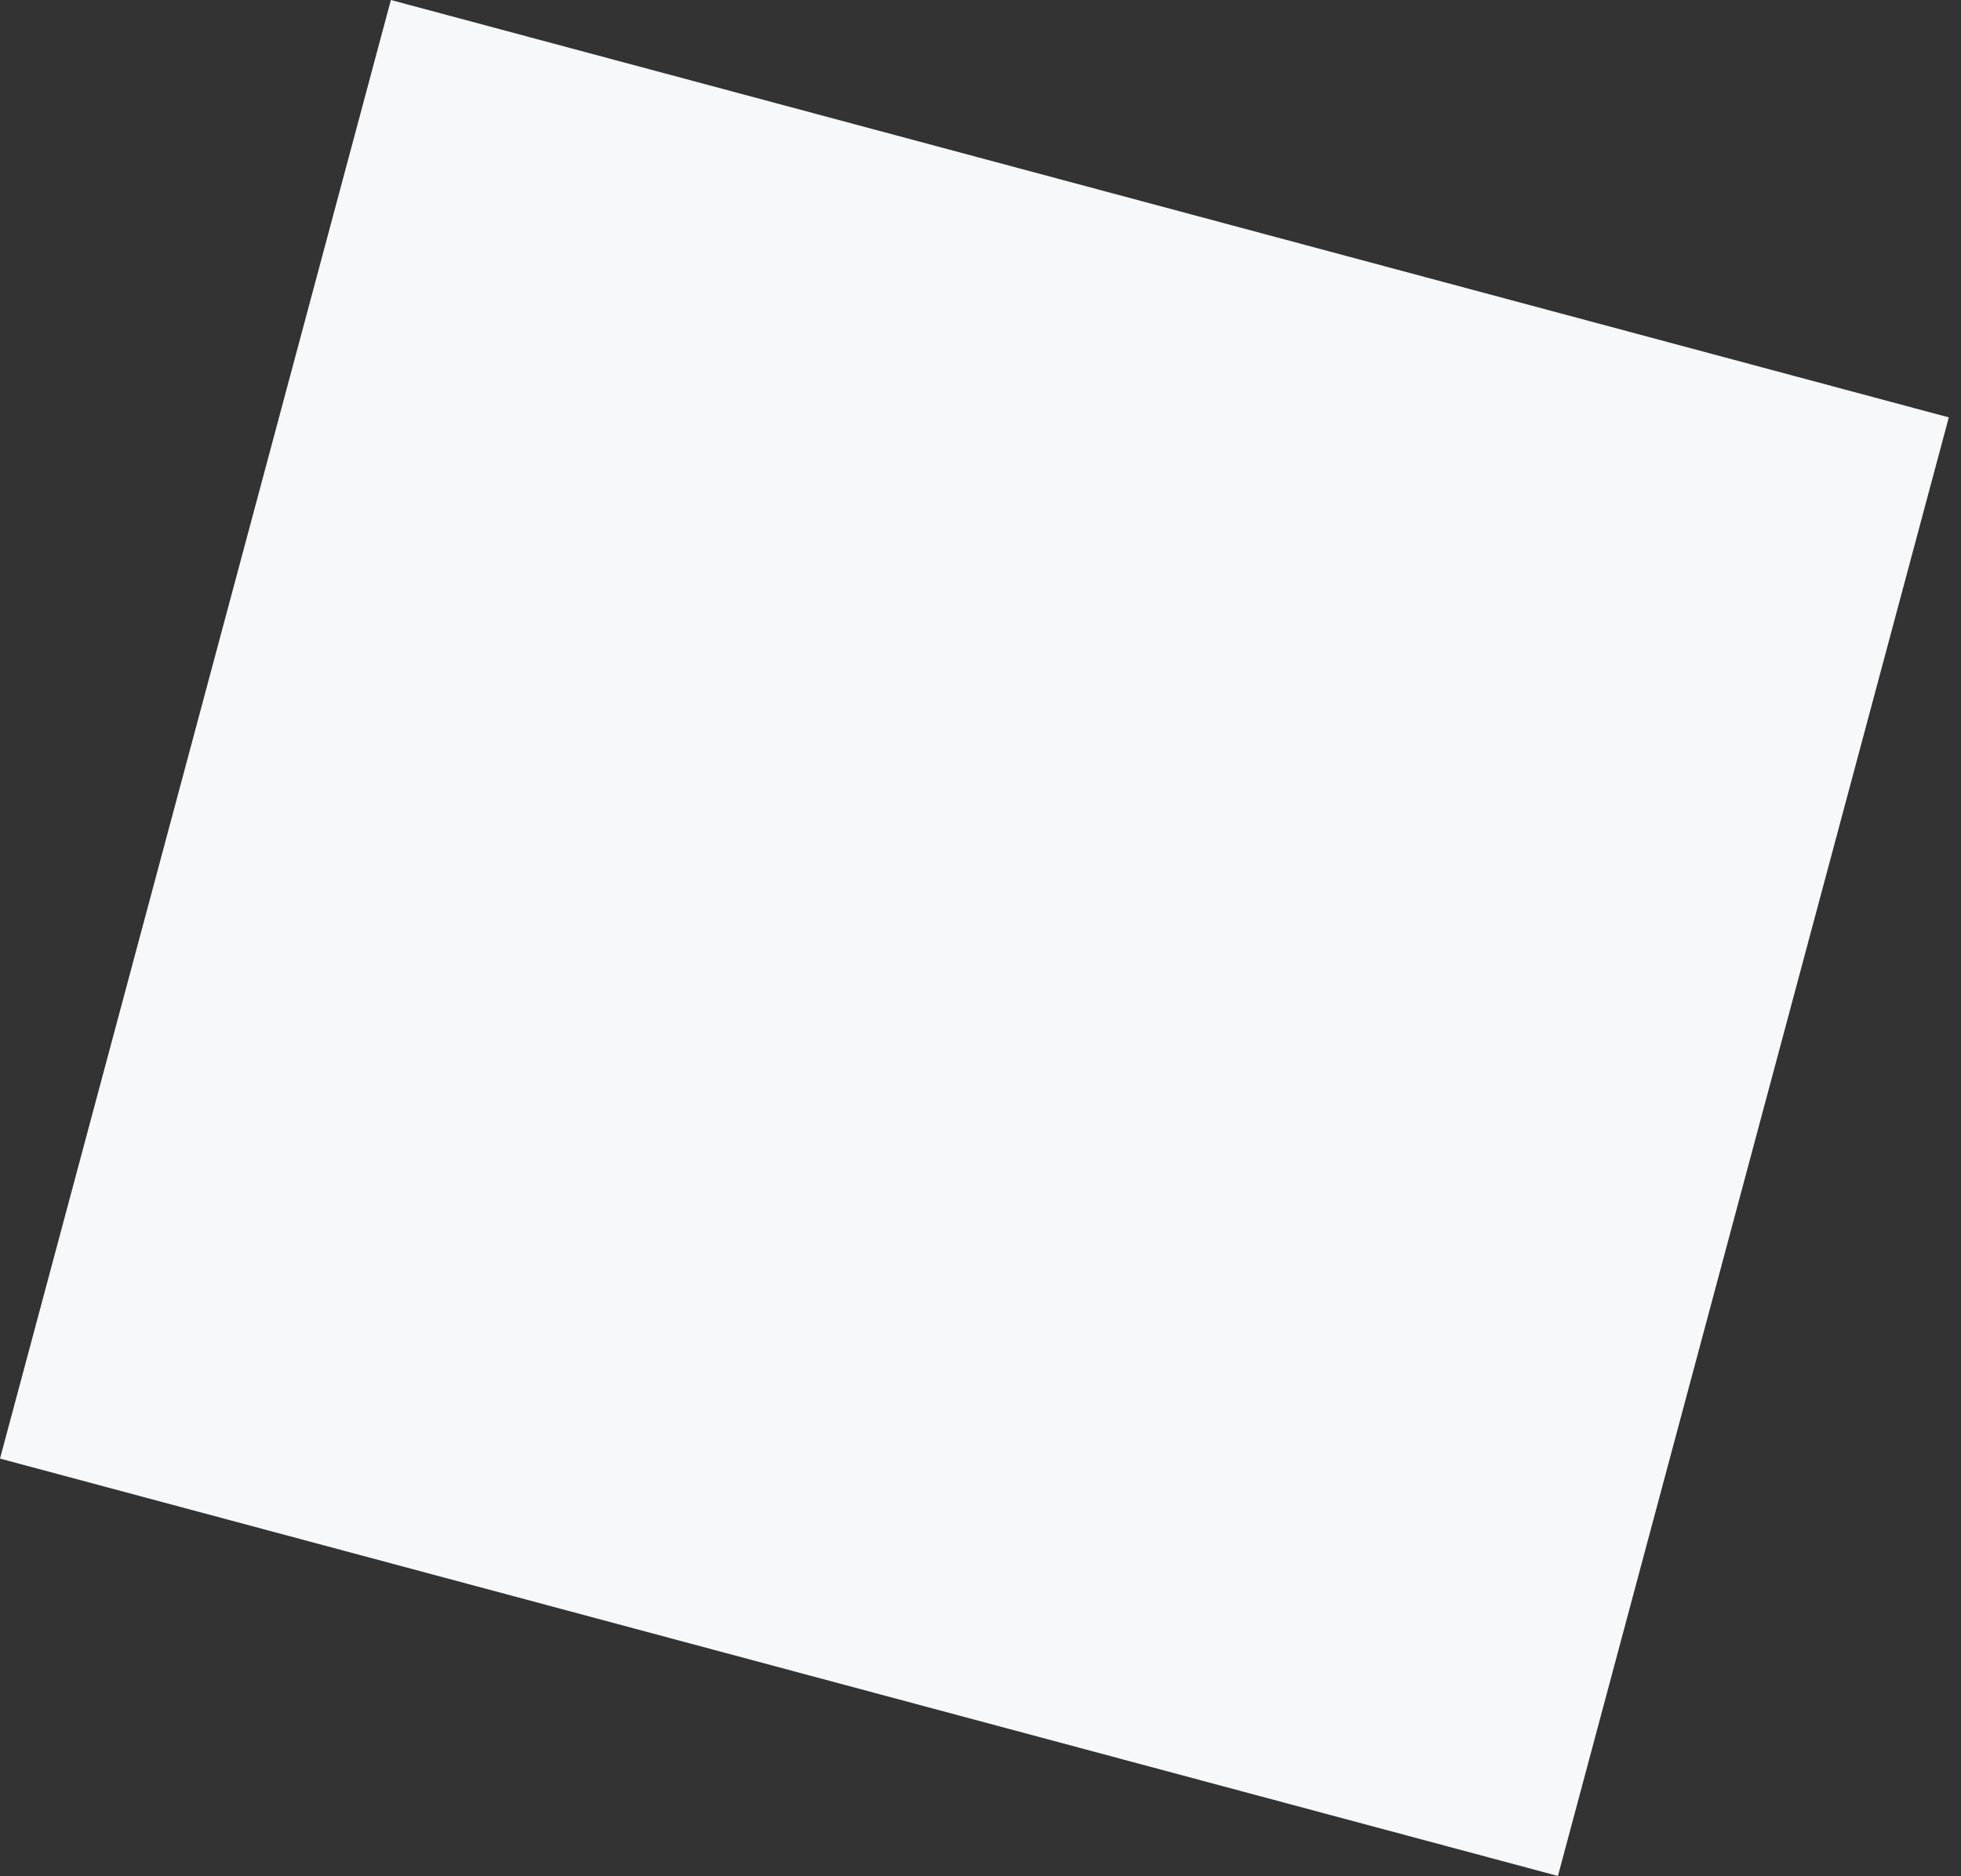 <svg width="139" height="133" viewBox="0 0 139 133" fill="none" xmlns="http://www.w3.org/2000/svg">
<rect x="0" y="0" width="139" height="133" fill="#333333" stroke="none"/>
<rect x="27.707" width="114.324" height="107.051" transform="rotate(15 27.707 0)" fill="transparent"/>
<rect x="27.707" width="114.324" height="107.051" transform="rotate(15 27.707 0)" fill="#F7F8F9"/>
</svg>
